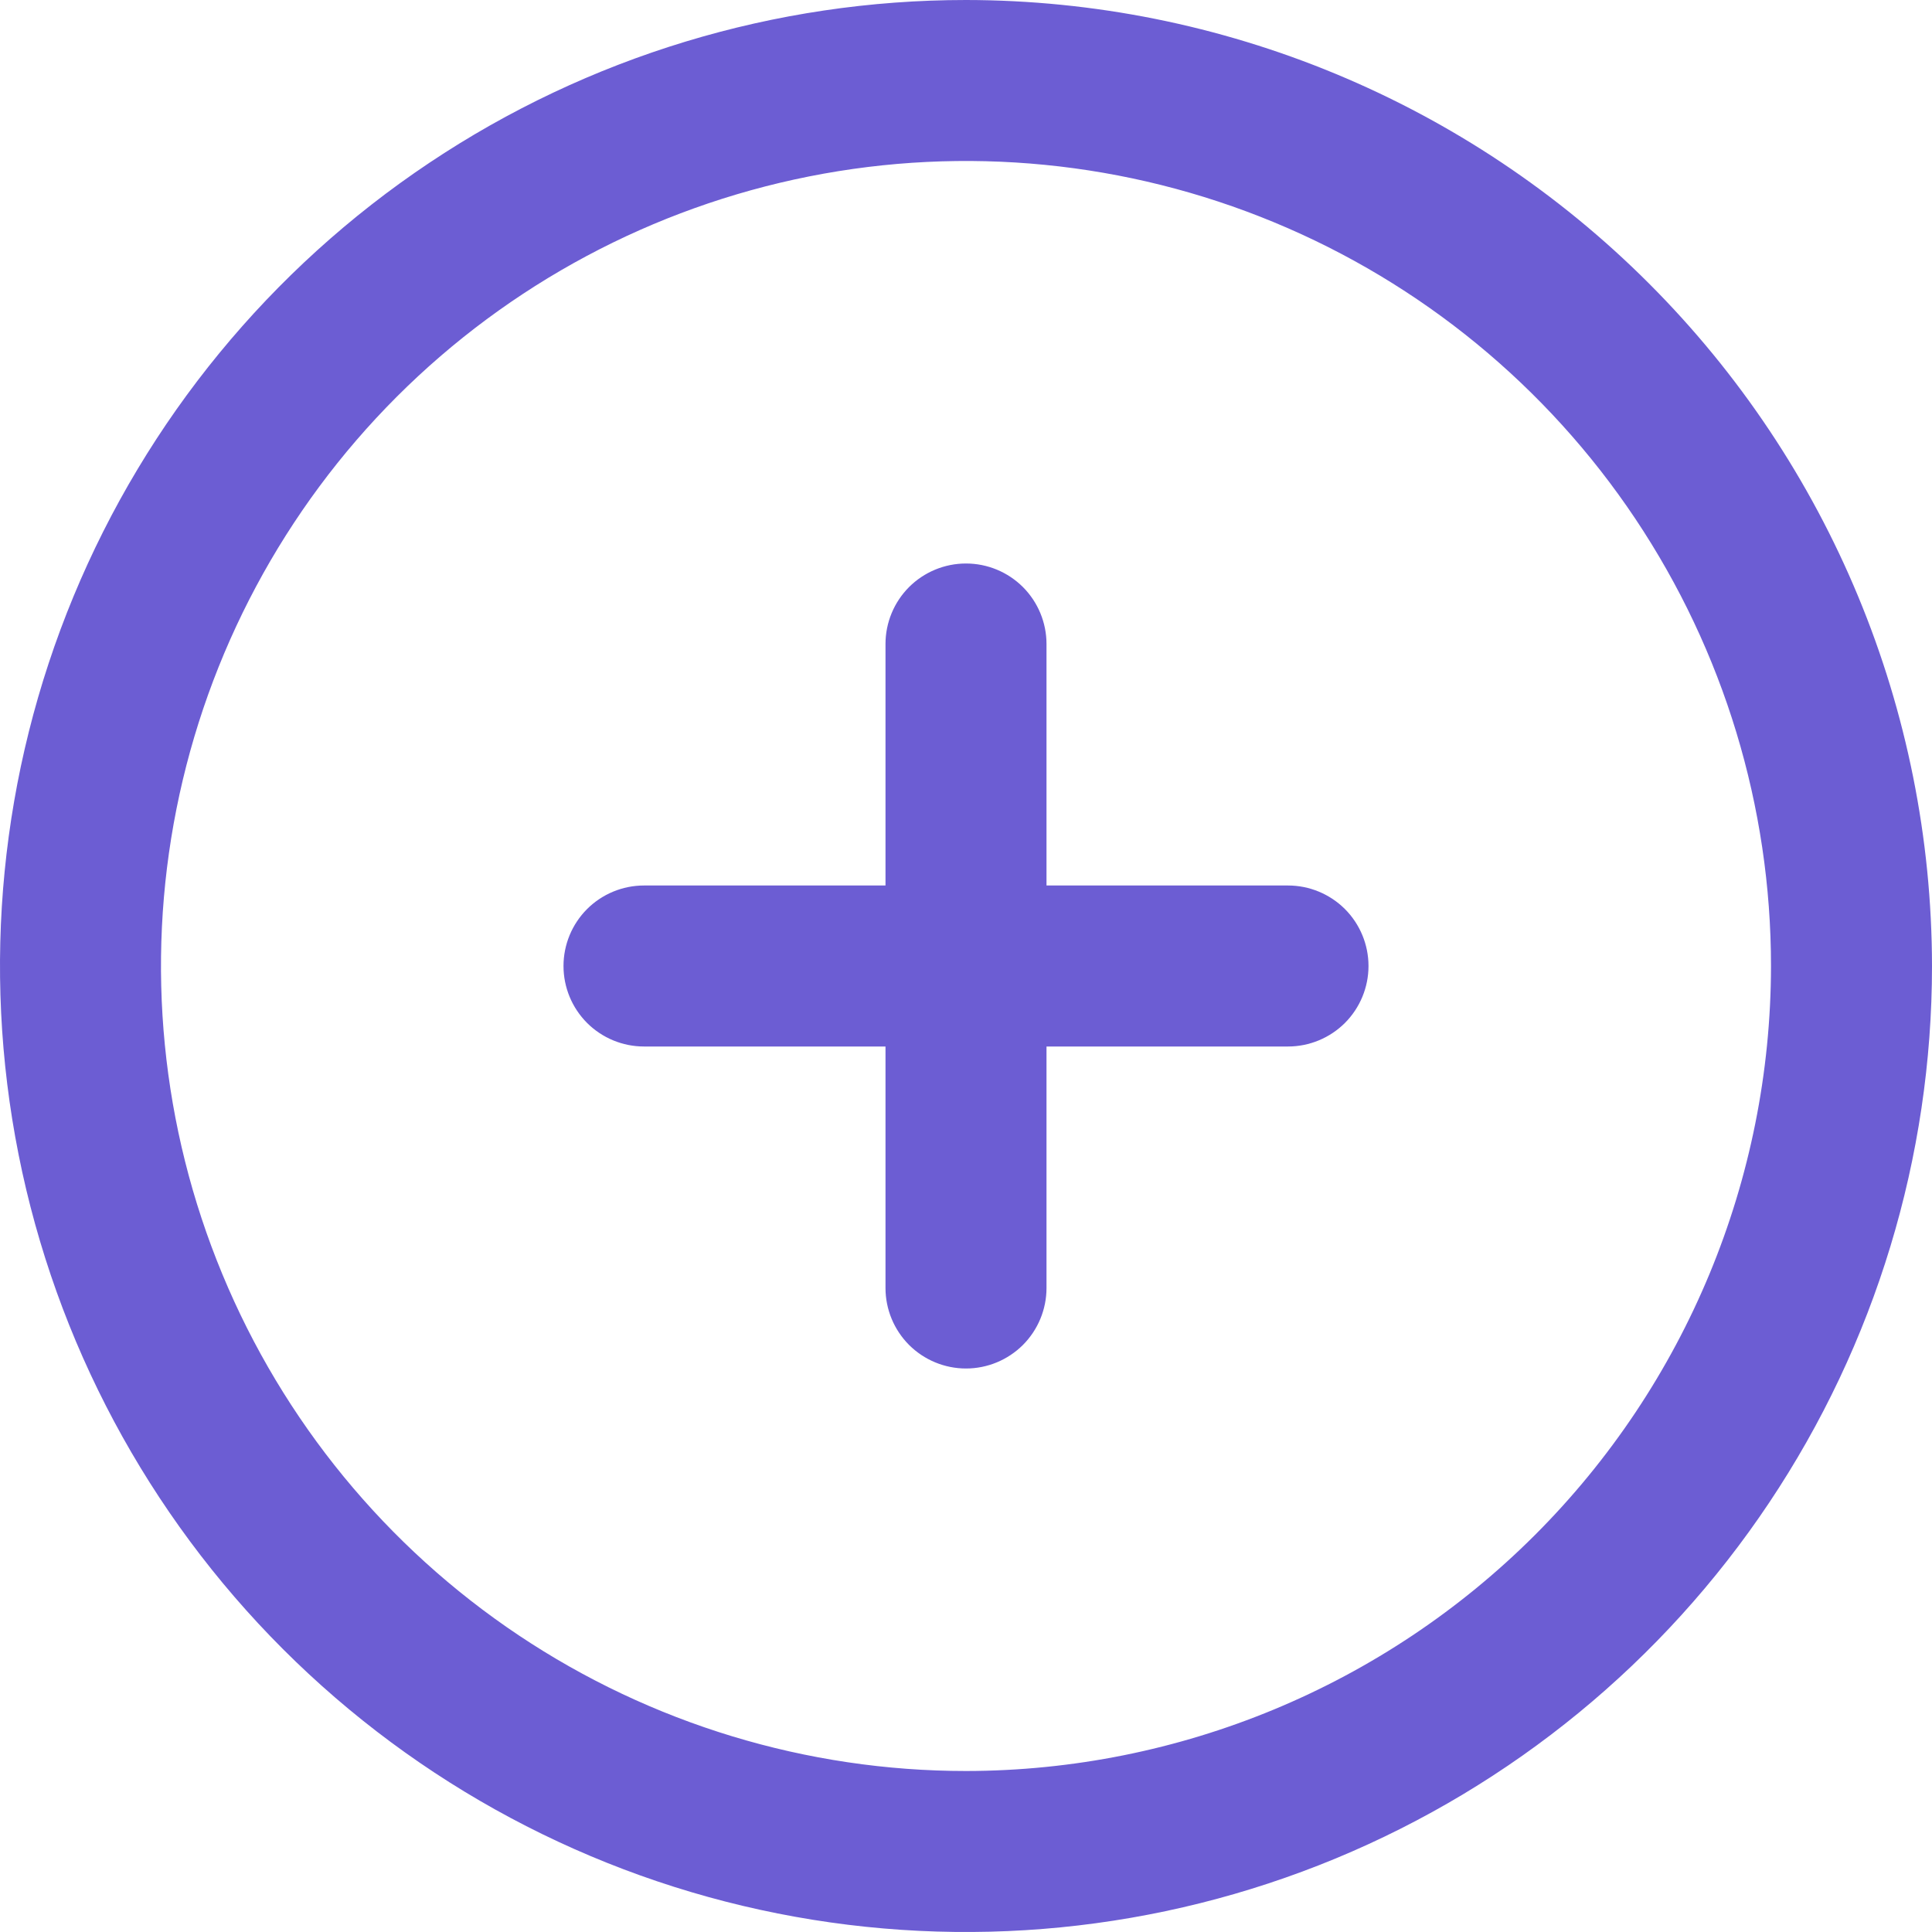 <svg width="36" height="36" viewBox="0 0 36 36" fill="none" xmlns="http://www.w3.org/2000/svg" xmlns:xlink="http://www.w3.org/1999/xlink">
<path d="M18,0C14.44,0 10.96,1.056 8,3.034C5.04,5.011 2.733,7.823 1.37,11.112C0.008,14.401 -0.349,18.02 0.346,21.512C1.04,25.003 2.755,28.211 5.272,30.728C7.789,33.245 10.997,34.96 14.488,35.654C17.98,36.349 21.599,35.992 24.888,34.63C28.177,33.267 30.989,30.96 32.966,28C34.944,25.04 36,21.56 36,18C35.995,13.228 34.097,8.652 30.722,5.278C27.348,1.903 22.772,0.005 18,0ZM18,33C15.033,33 12.133,32.12 9.666,30.472C7.2,28.824 5.277,26.481 4.142,23.74C3.006,20.999 2.709,17.983 3.288,15.074C3.867,12.164 5.296,9.491 7.393,7.393C9.491,5.296 12.164,3.867 15.074,3.288C17.983,2.709 20.999,3.006 23.74,4.142C26.481,5.277 28.824,7.2 30.472,9.666C32.12,12.133 33,15.033 33,18C32.996,21.977 31.414,25.79 28.602,28.602C25.79,31.414 21.977,32.996 18,33ZM25.5,18C25.5,18.398 25.342,18.779 25.061,19.061C24.779,19.342 24.398,19.5 24,19.5L19.5,19.5L19.5,24C19.5,24.398 19.342,24.779 19.061,25.061C18.779,25.342 18.398,25.5 18,25.5C17.602,25.5 17.221,25.342 16.939,25.061C16.658,24.779 16.5,24.398 16.5,24L16.5,19.5L12,19.5C11.602,19.5 11.221,19.342 10.939,19.061C10.658,18.779 10.5,18.398 10.5,18C10.5,17.602 10.658,17.221 10.939,16.939C11.221,16.658 11.602,16.5 12,16.5L16.5,16.5L16.5,12C16.5,11.602 16.658,11.221 16.939,10.939C17.221,10.658 17.602,10.5 18,10.5C18.398,10.5 18.779,10.658 19.061,10.939C19.342,11.221 19.5,11.602 19.5,12L19.5,16.5L24,16.5C24.398,16.5 24.779,16.658 25.061,16.939C25.342,17.221 25.5,17.602 25.5,18Z" fill="#6C5DD3"/>
</svg>
